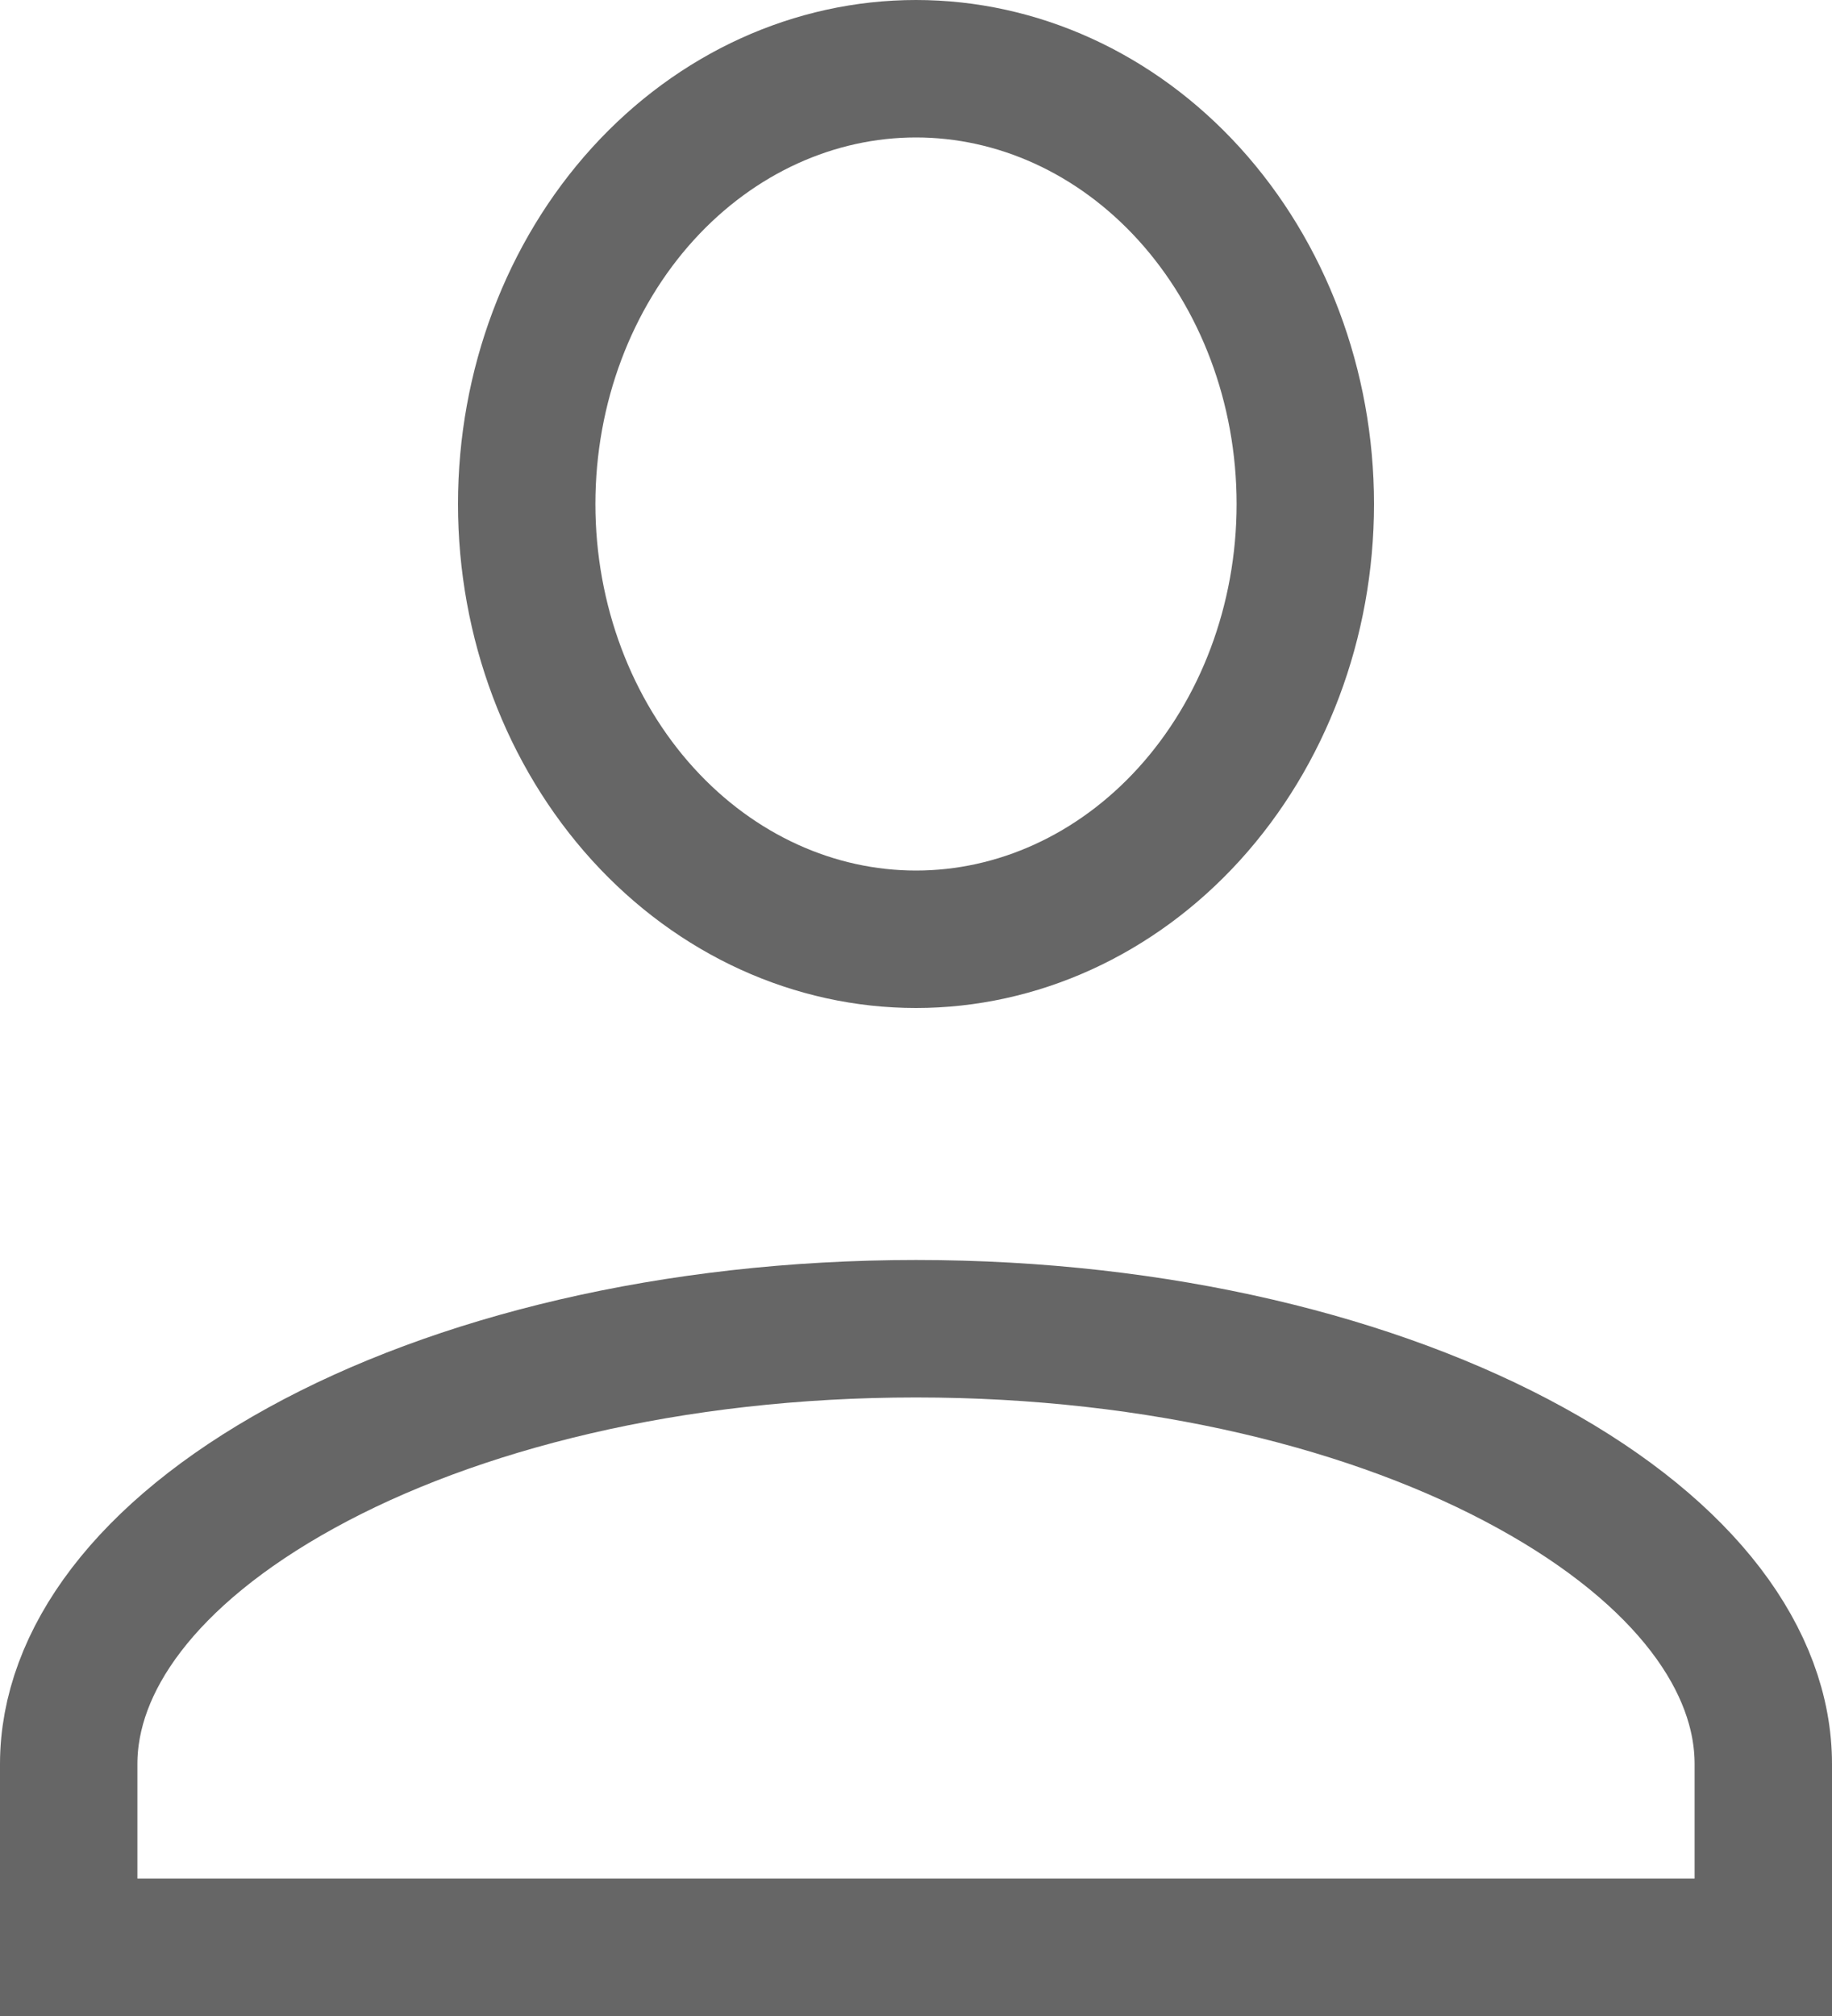 <svg width="20" height="22" viewBox="0 0 20 22" fill="none" xmlns="http://www.w3.org/2000/svg">
<path d="M10 0.75C11.103 0.75 12.177 1.231 12.981 2.115C13.787 3.002 14.25 4.218 14.25 5.5C14.25 6.782 13.787 7.998 12.981 8.885C12.177 9.769 11.103 10.25 10 10.25C8.897 10.25 7.823 9.769 7.019 8.885C6.213 7.998 5.75 6.782 5.75 5.5C5.75 4.218 6.213 3.002 7.019 2.115C7.823 1.231 8.897 0.75 10 0.75ZM10 14.5C12.661 14.5 15.032 15.094 16.71 16.018C18.416 16.956 19.25 18.13 19.25 19.25V21.25H0.75V19.25C0.75 18.13 1.584 16.956 3.29 16.018C4.968 15.094 7.339 14.5 10 14.5Z" stroke="#666666" stroke-width="1.5"/>
</svg>
